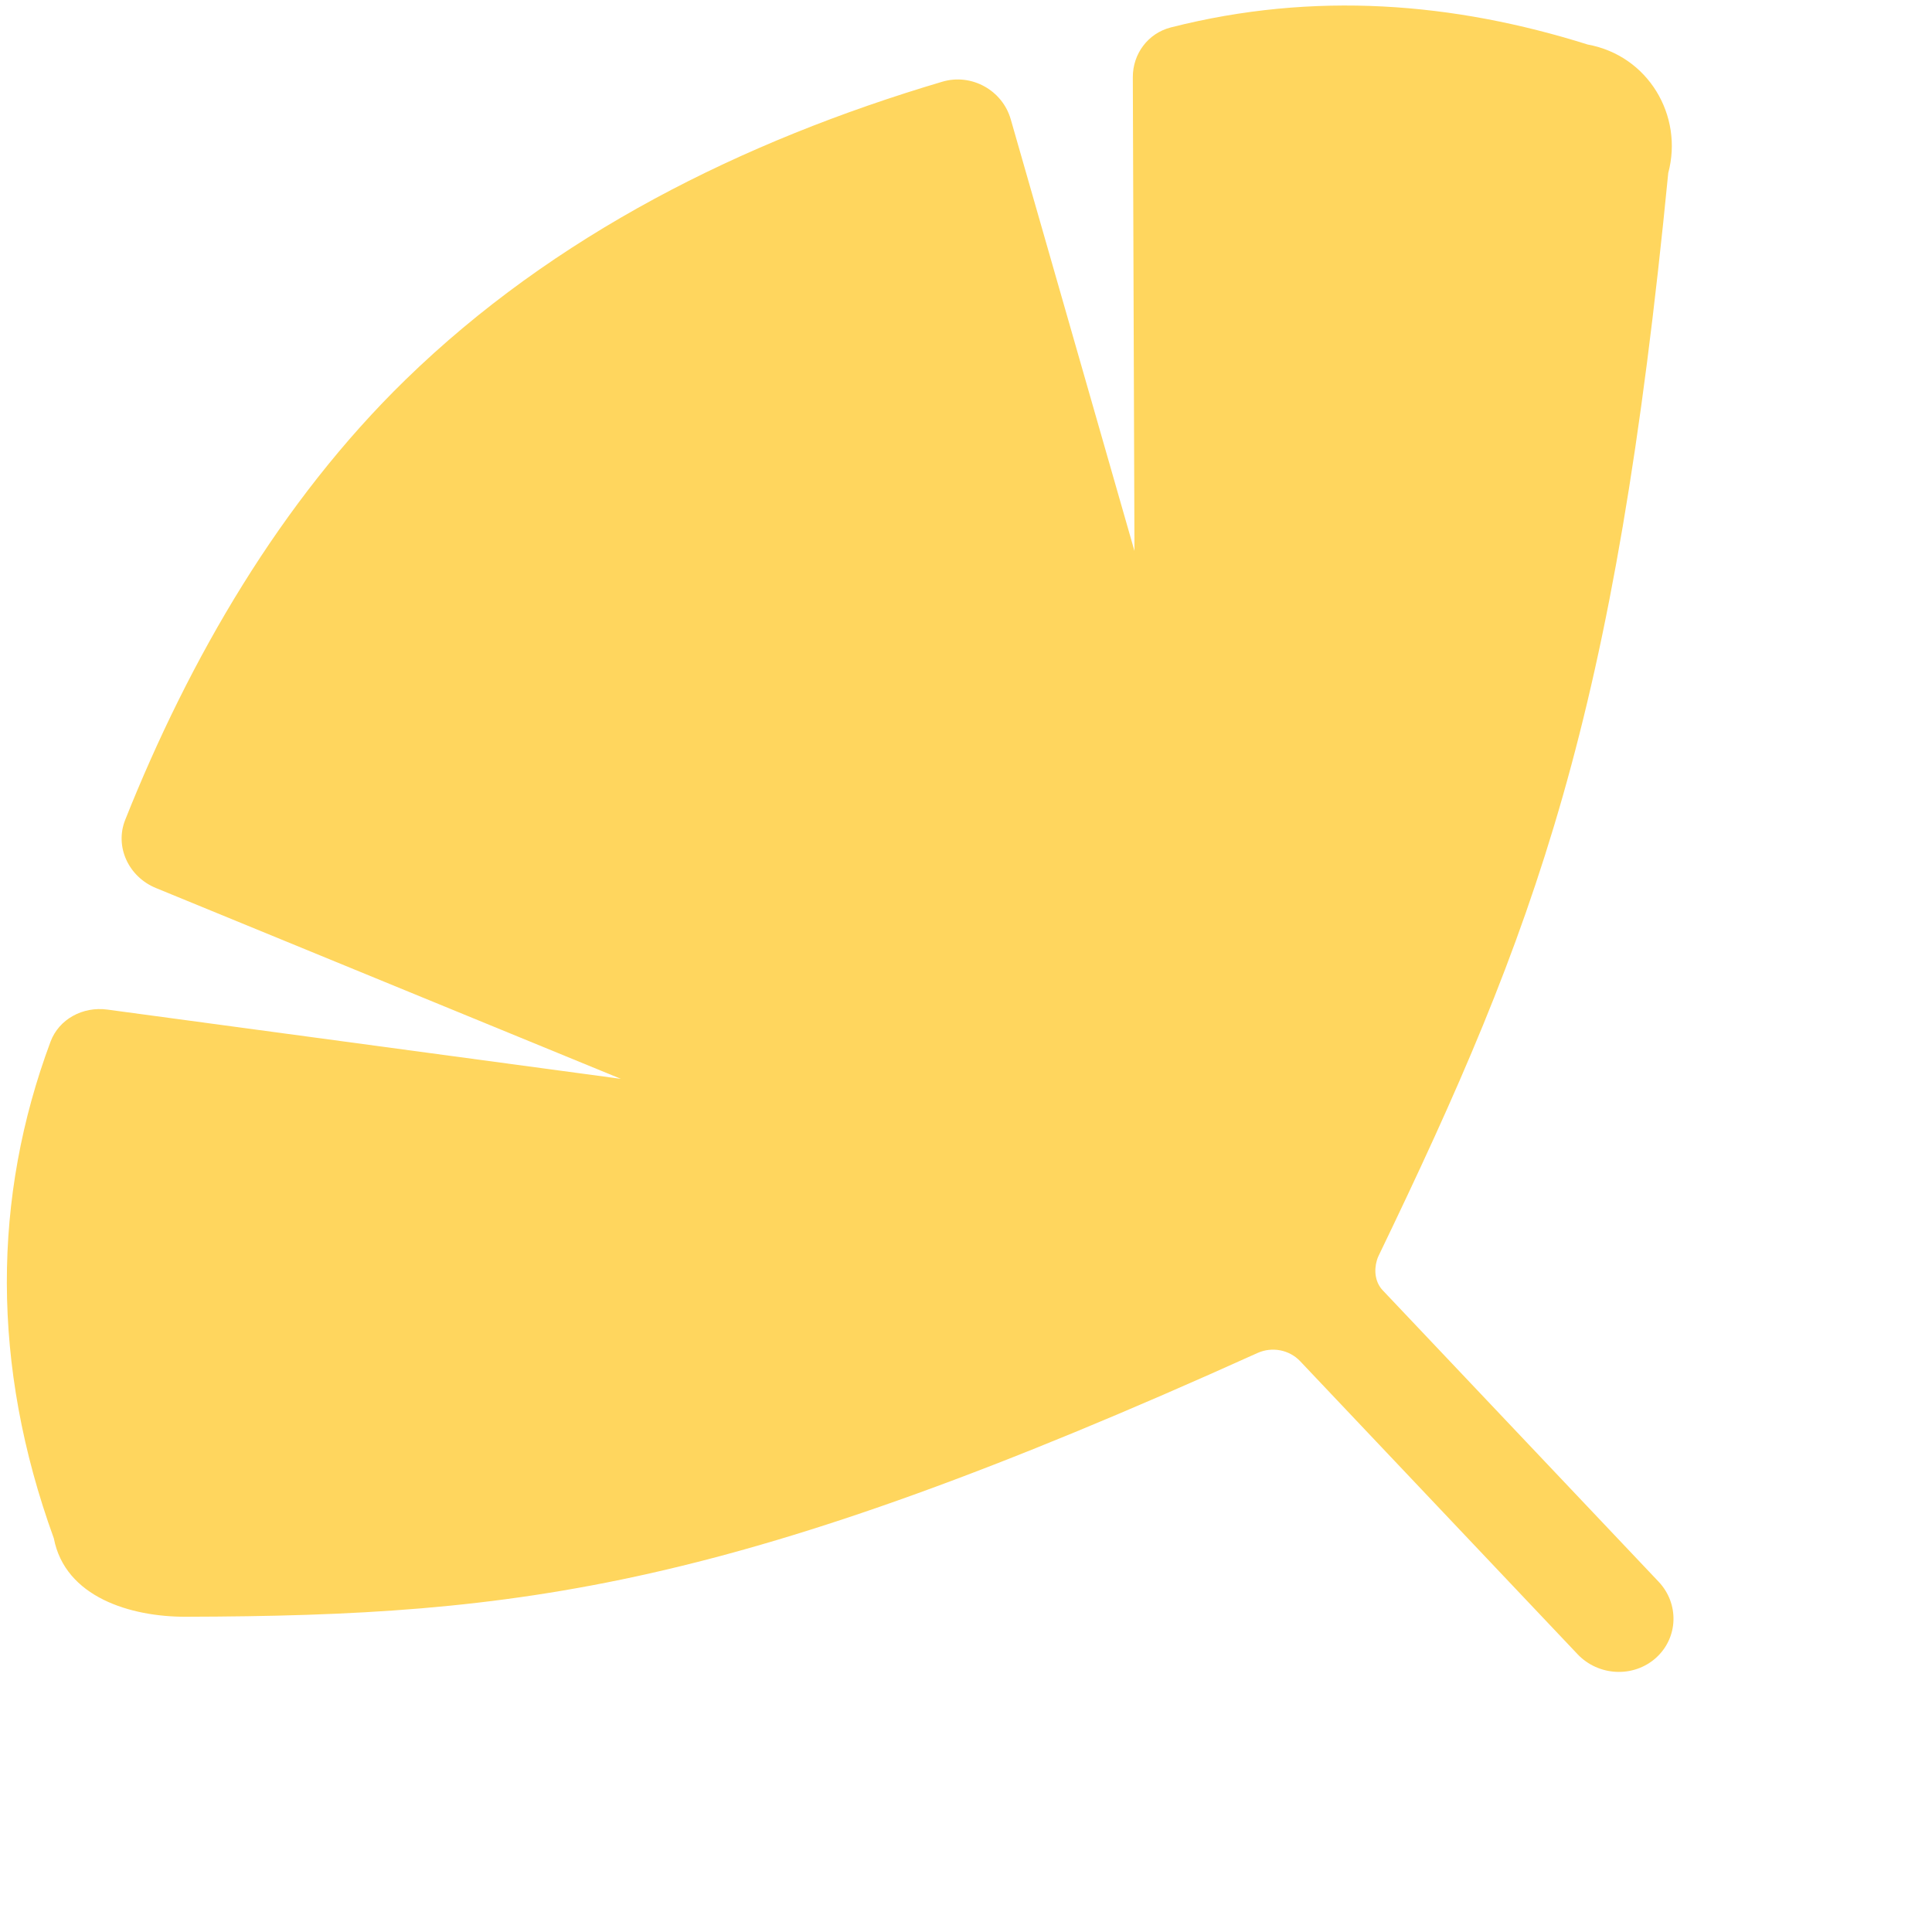 <svg width="52" height="52" viewBox="0 0 52 52" fill="none" xmlns="http://www.w3.org/2000/svg">
<g id="Property 1=&#236;&#157;&#128;&#237;&#150;&#137;&#236;&#158;&#142;" clip-path="url(#clip0_7111_9464)">
<path id="Union" fill-rule="evenodd" clip-rule="evenodd" d="M2.889 27.173C2.228 27.084 1.587 27.43 1.36 28.037C-0.198 32.217 -0.247 36.735 1.449 41.405C1.753 42.987 3.514 43.519 4.999 43.515C14.028 43.491 19.784 42.767 33.846 36.416C34.235 36.24 34.7 36.327 34.994 36.637L42.46 44.523C43.023 45.117 43.967 45.162 44.569 44.623C45.171 44.083 45.203 43.164 44.64 42.57L37.216 34.729C37.015 34.517 36.976 34.204 37.058 33.924C37.07 33.882 37.086 33.839 37.105 33.8C41.367 24.957 43.464 19.363 44.901 4.657C45.315 3.109 44.359 1.496 42.735 1.199C39.126 0.064 35.379 -0.244 31.517 0.737C30.897 0.894 30.488 1.451 30.49 2.077L30.534 14.828L27.204 3.21C26.98 2.431 26.151 1.966 25.363 2.199C19.963 3.8 14.902 6.338 10.918 10.217C7.556 13.491 5.1 17.724 3.37 22.066C3.083 22.786 3.458 23.598 4.196 23.901L16.71 29.037L2.889 27.173Z" fill="#FFD65E"/>
</g>
<defs>
<clipPath id="clip0_7111_9464">
<rect width="52" height="52" fill="white"/>
</clipPath>
</defs>
</svg>
